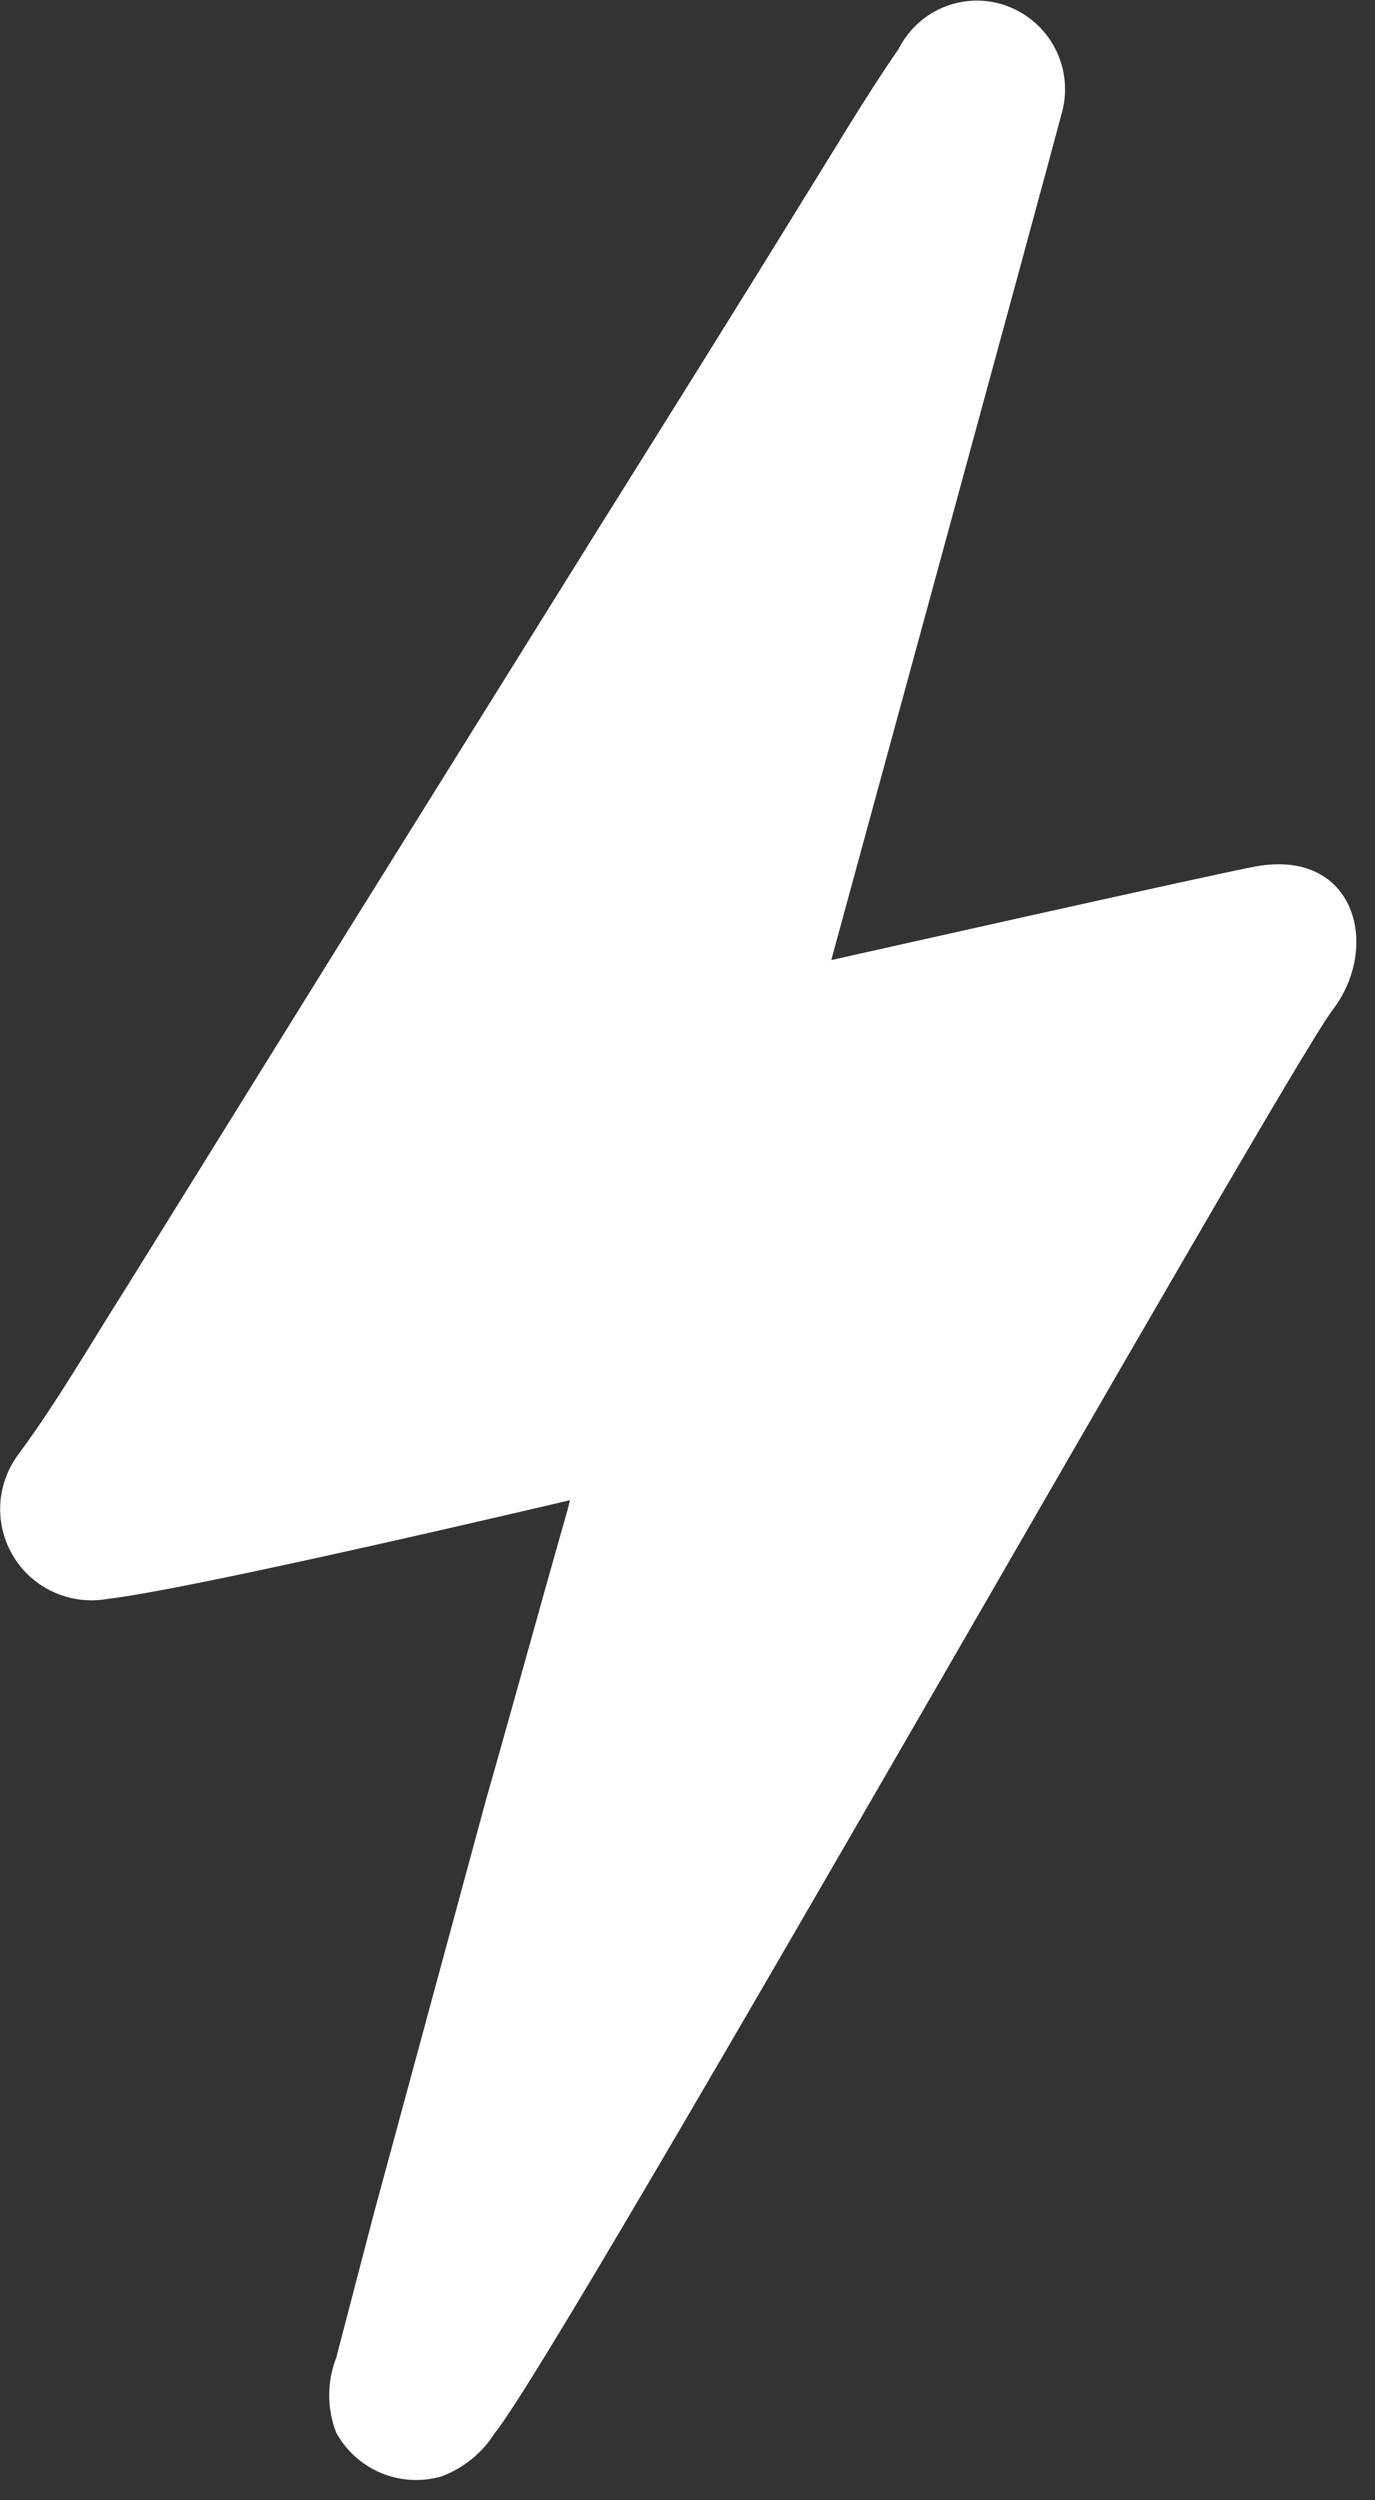 <svg width="11" height="20" viewBox="0 0 11 20" fill="none" xmlns="http://www.w3.org/2000/svg">
<rect x="0" y="0" width="11" height="20" fill="#333333" stroke="none"/>
<path d="M4.56 12C4.56 12 1.56 12.71 0.86 12.79C0.715 12.816 0.566 12.797 0.432 12.737C0.298 12.677 0.185 12.578 0.109 12.453C0.032 12.327 -0.005 12.182 0.002 12.035C0.01 11.888 0.061 11.747 0.15 11.63C0.46 11.21 0.73 10.74 1.01 10.3L2.73 7.53L4.73 4.32C5.3 3.41 5.87 2.5 6.43 1.59C6.68 1.19 6.92 0.78 7.19 0.39C7.274 0.224 7.42 0.098 7.596 0.04C7.772 -0.018 7.964 -0.004 8.13 0.08C8.279 0.155 8.397 0.281 8.463 0.434C8.529 0.588 8.538 0.76 8.49 0.92C8.37 1.38 6.65 7.68 6.65 7.68C6.65 7.68 9.72 6.99 10.05 6.93C10.84 6.79 11.05 7.57 10.66 8.08C10.27 8.59 4.5 18.8 3.96 19.46C3.859 19.621 3.708 19.744 3.53 19.81C3.371 19.855 3.201 19.846 3.049 19.782C2.896 19.718 2.77 19.605 2.69 19.46C2.615 19.267 2.615 19.053 2.69 18.86L2.99 17.71L3.89 14.39C4.11 13.62 4.32 12.85 4.54 12.08L4.56 12Z" fill="white"/>
</svg>
